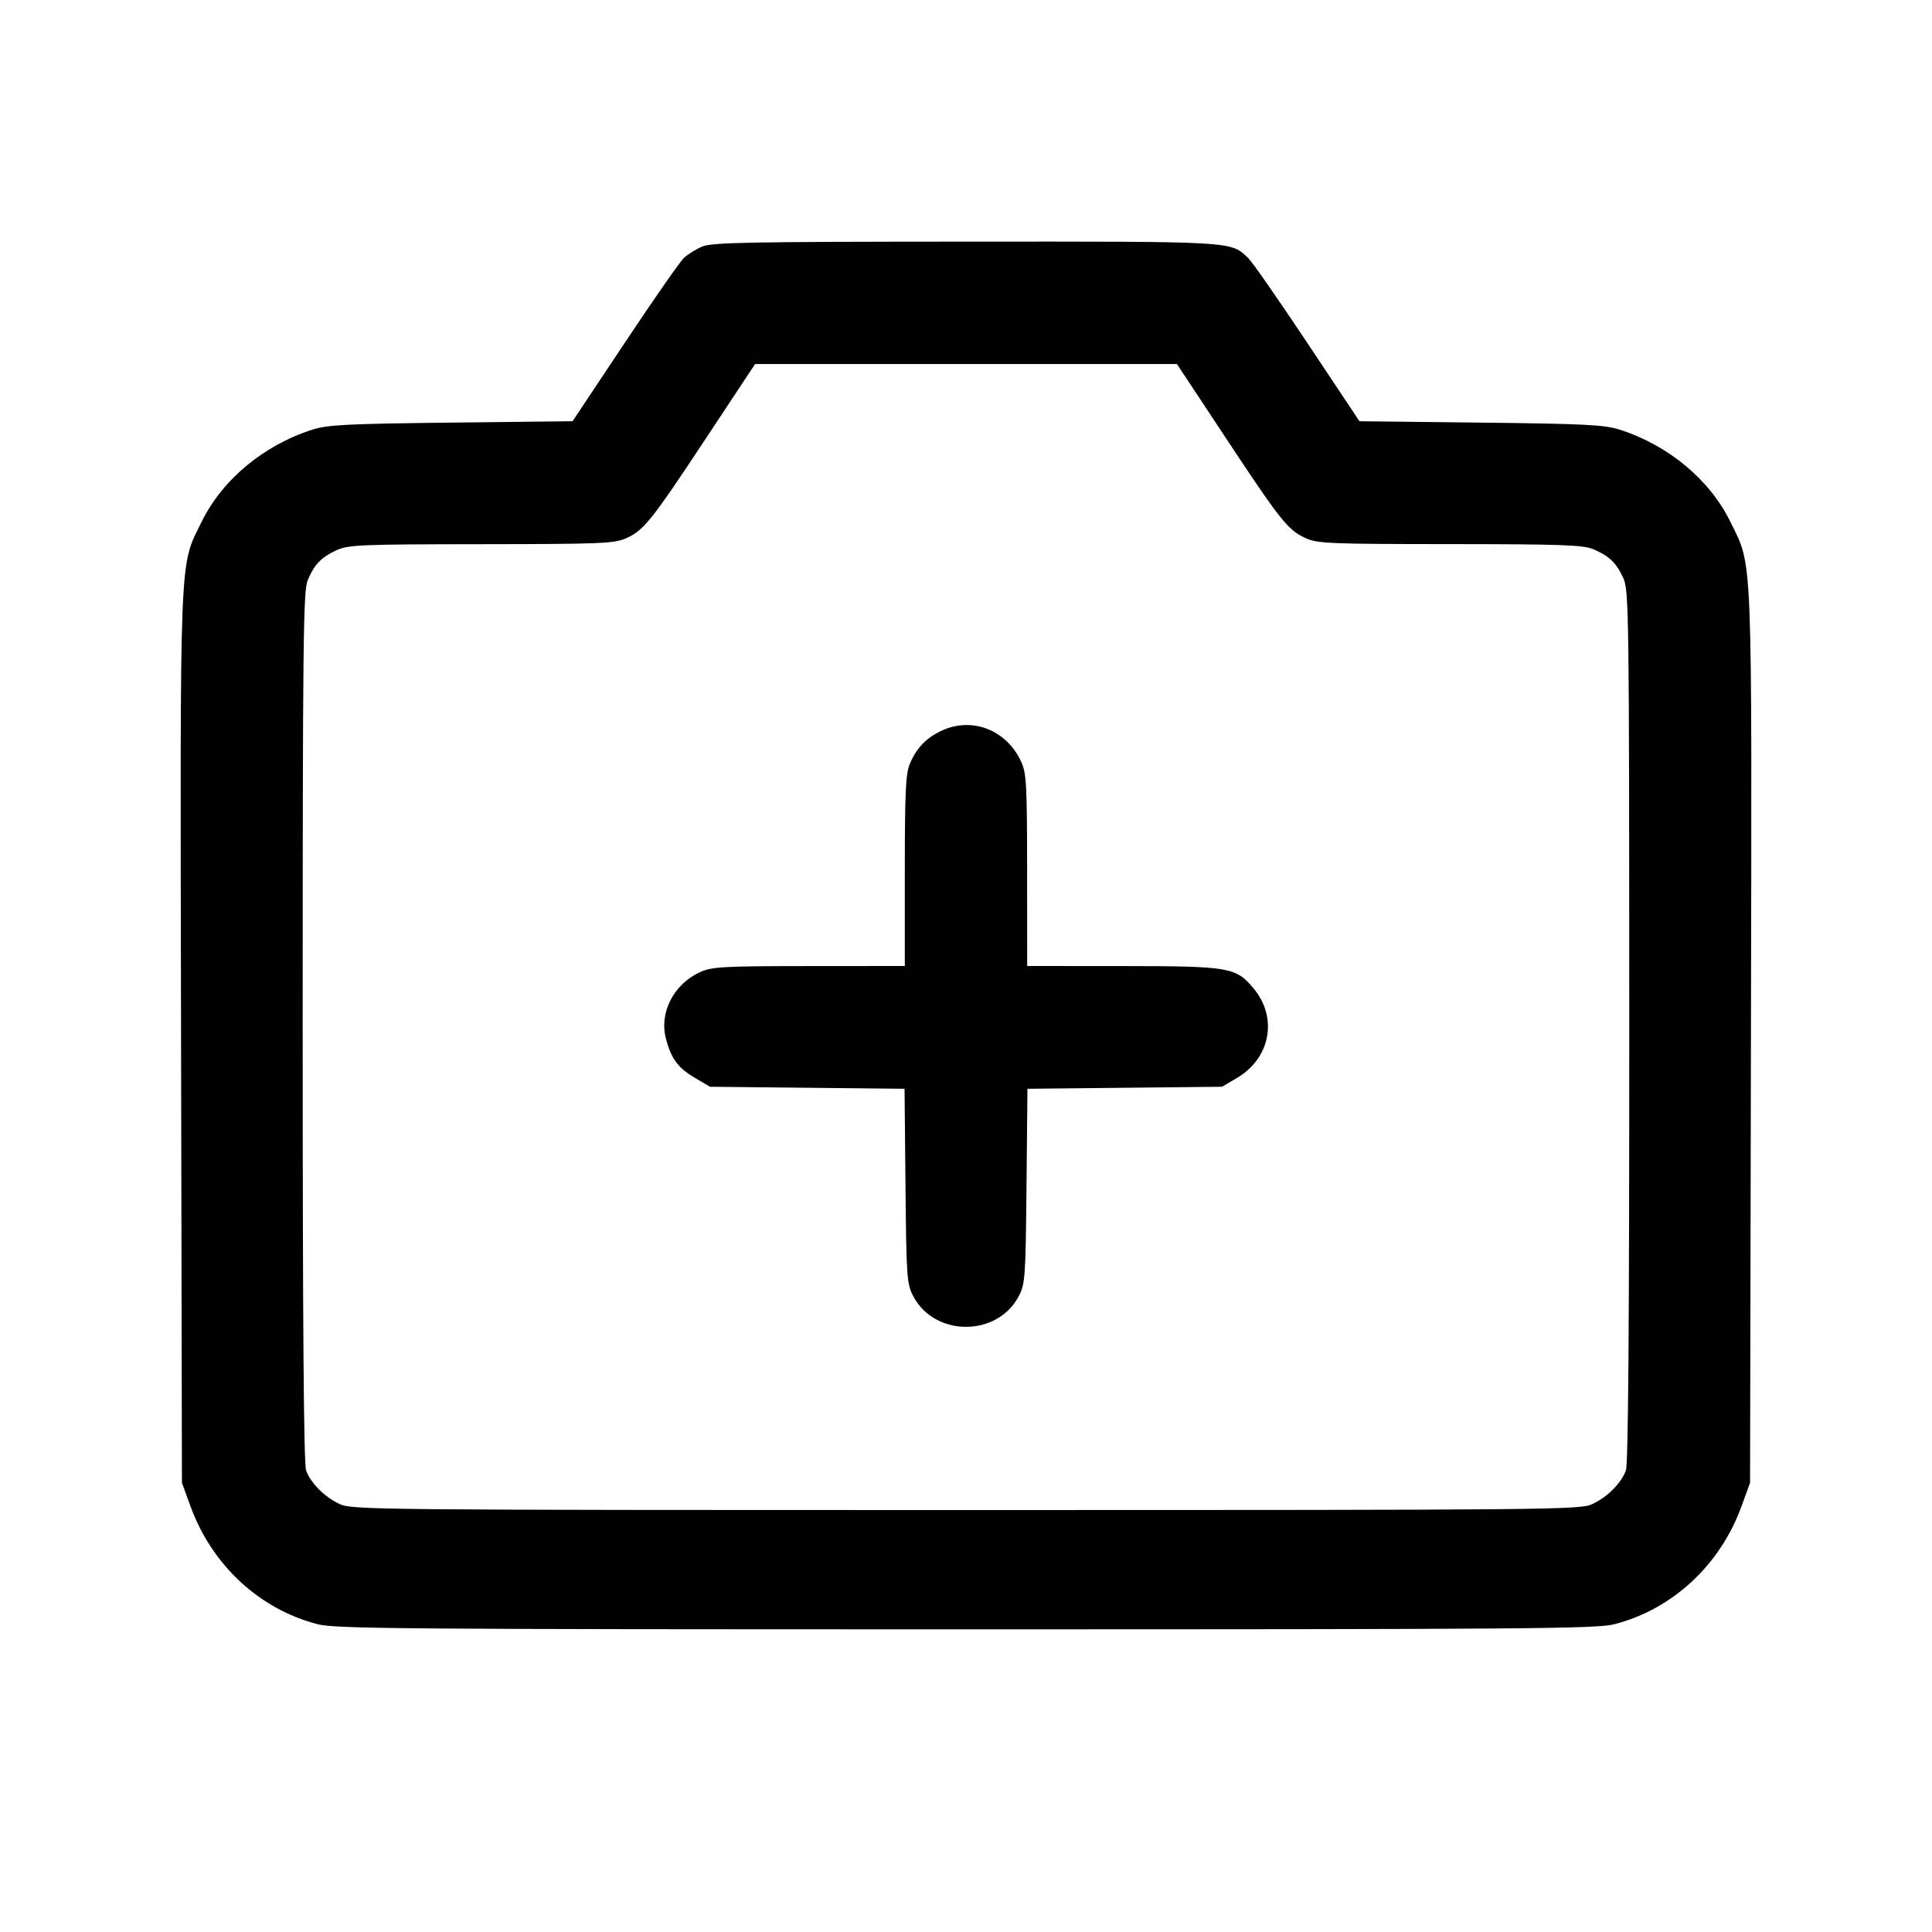 <svg fill="currentColor" viewBox="0 0 256 256" xmlns="http://www.w3.org/2000/svg"><path d="M93.016 32.680 C 92.197 33.035,91.112 33.715,90.605 34.191 C 90.098 34.667,86.575 39.727,82.776 45.436 L 75.868 55.816 59.801 55.998 C 45.972 56.154,43.406 56.284,41.387 56.930 C 34.943 58.993,29.448 63.563,26.728 69.120 C 23.732 75.241,23.863 71.960,23.991 137.508 L 24.107 196.480 25.257 199.629 C 28.095 207.402,34.389 213.231,42.088 215.217 C 44.438 215.823,53.362 215.893,128.000 215.893 C 202.638 215.893,211.562 215.823,213.912 215.217 C 221.611 213.231,227.905 207.402,230.743 199.629 L 231.893 196.480 232.009 137.508 C 232.137 71.960,232.268 75.241,229.272 69.120 C 226.552 63.563,221.057 58.993,214.613 56.930 C 212.594 56.284,210.028 56.154,196.199 55.998 L 180.132 55.816 173.224 45.436 C 169.425 39.727,165.900 34.666,165.392 34.189 C 163.007 31.947,163.891 31.999,127.907 32.017 C 99.040 32.031,94.304 32.121,93.016 32.680 M162.347 57.912 C 169.694 69.024,170.668 70.247,173.010 71.311 C 174.573 72.021,176.213 72.089,192.120 72.097 C 206.799 72.105,209.766 72.209,211.091 72.763 C 213.207 73.647,214.159 74.557,215.091 76.587 C 215.839 78.216,215.875 80.917,215.884 135.972 C 215.890 175.709,215.752 194.025,215.440 194.852 C 214.794 196.560,212.973 198.378,210.987 199.298 C 209.344 200.058,206.215 200.088,128.000 200.088 C 49.785 200.088,46.656 200.058,45.013 199.298 C 43.027 198.378,41.206 196.560,40.560 194.852 C 40.248 194.025,40.107 175.715,40.107 136.065 C 40.107 85.208,40.183 78.296,40.763 76.909 C 41.647 74.793,42.557 73.841,44.587 72.909 C 46.152 72.190,47.739 72.124,63.787 72.107 C 79.772 72.090,81.427 72.021,82.990 71.311 C 85.332 70.247,86.306 69.024,93.653 57.912 L 100.053 48.234 128.000 48.234 L 155.947 48.234 162.347 57.912 M124.800 96.806 C 122.735 97.760,121.435 99.110,120.554 101.219 C 120.008 102.524,119.893 104.992,119.893 115.400 L 119.893 128.000 107.200 128.009 C 95.808 128.018,94.330 128.099,92.782 128.802 C 89.257 130.403,87.318 134.189,88.245 137.658 C 88.958 140.322,89.844 141.510,92.114 142.844 L 94.080 144.000 106.969 144.135 L 119.858 144.269 119.982 157.148 C 120.099 169.251,120.160 170.129,120.999 171.733 C 123.842 177.173,132.158 177.173,135.001 171.733 C 135.840 170.129,135.901 169.251,136.018 157.148 L 136.142 144.269 149.031 144.135 L 161.920 144.000 163.886 142.844 C 168.361 140.214,169.356 134.831,166.086 130.945 C 163.742 128.159,162.924 128.020,148.800 128.009 L 136.107 128.000 136.097 115.307 C 136.089 103.879,136.009 102.443,135.300 100.907 C 133.370 96.725,128.823 94.949,124.800 96.806 " stroke="none" fill-rule="evenodd"></path></svg>